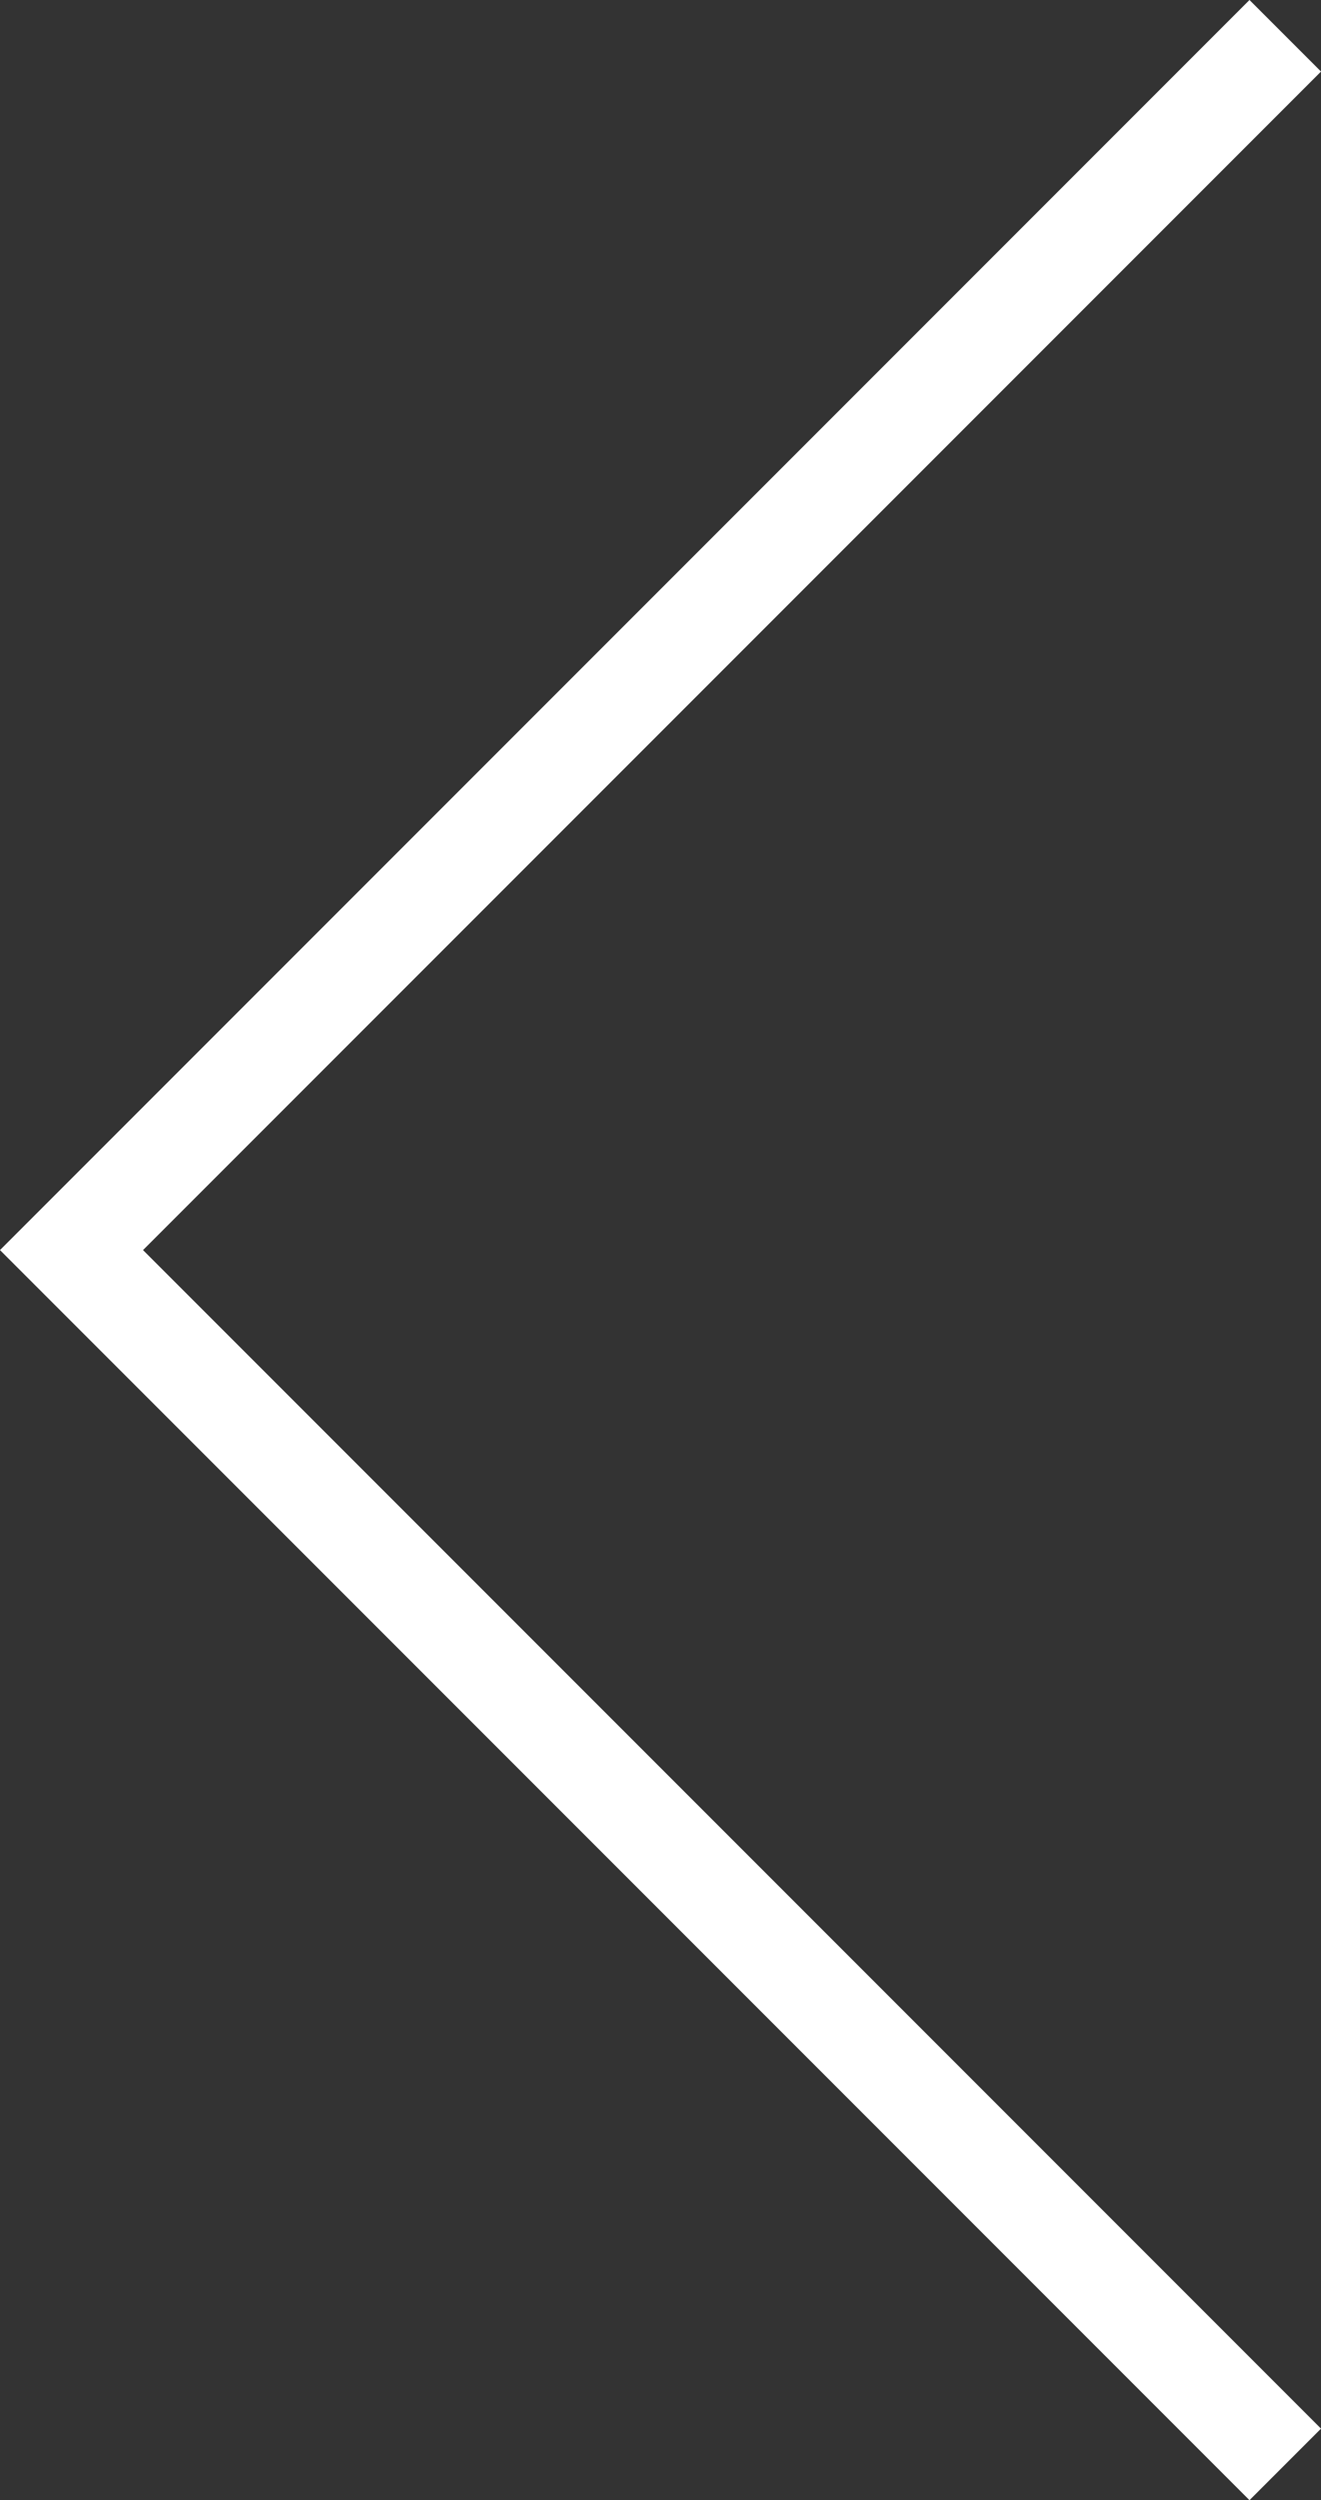 <svg xmlns="http://www.w3.org/2000/svg" width="26.121" height="49.414" viewBox="0 0 26.121 49.414">
  <rect x="0" y="0" width="26.121" height="49.414" fill="#333333" stroke="none"/>
  <path id="Path_962" data-name="Path 962" d="M.4.4l24,24,24-24" transform="translate(25.814 0.307) rotate(90)" fill="none" stroke="#fff" stroke-miterlimit="10" stroke-width="2"/>
</svg>
